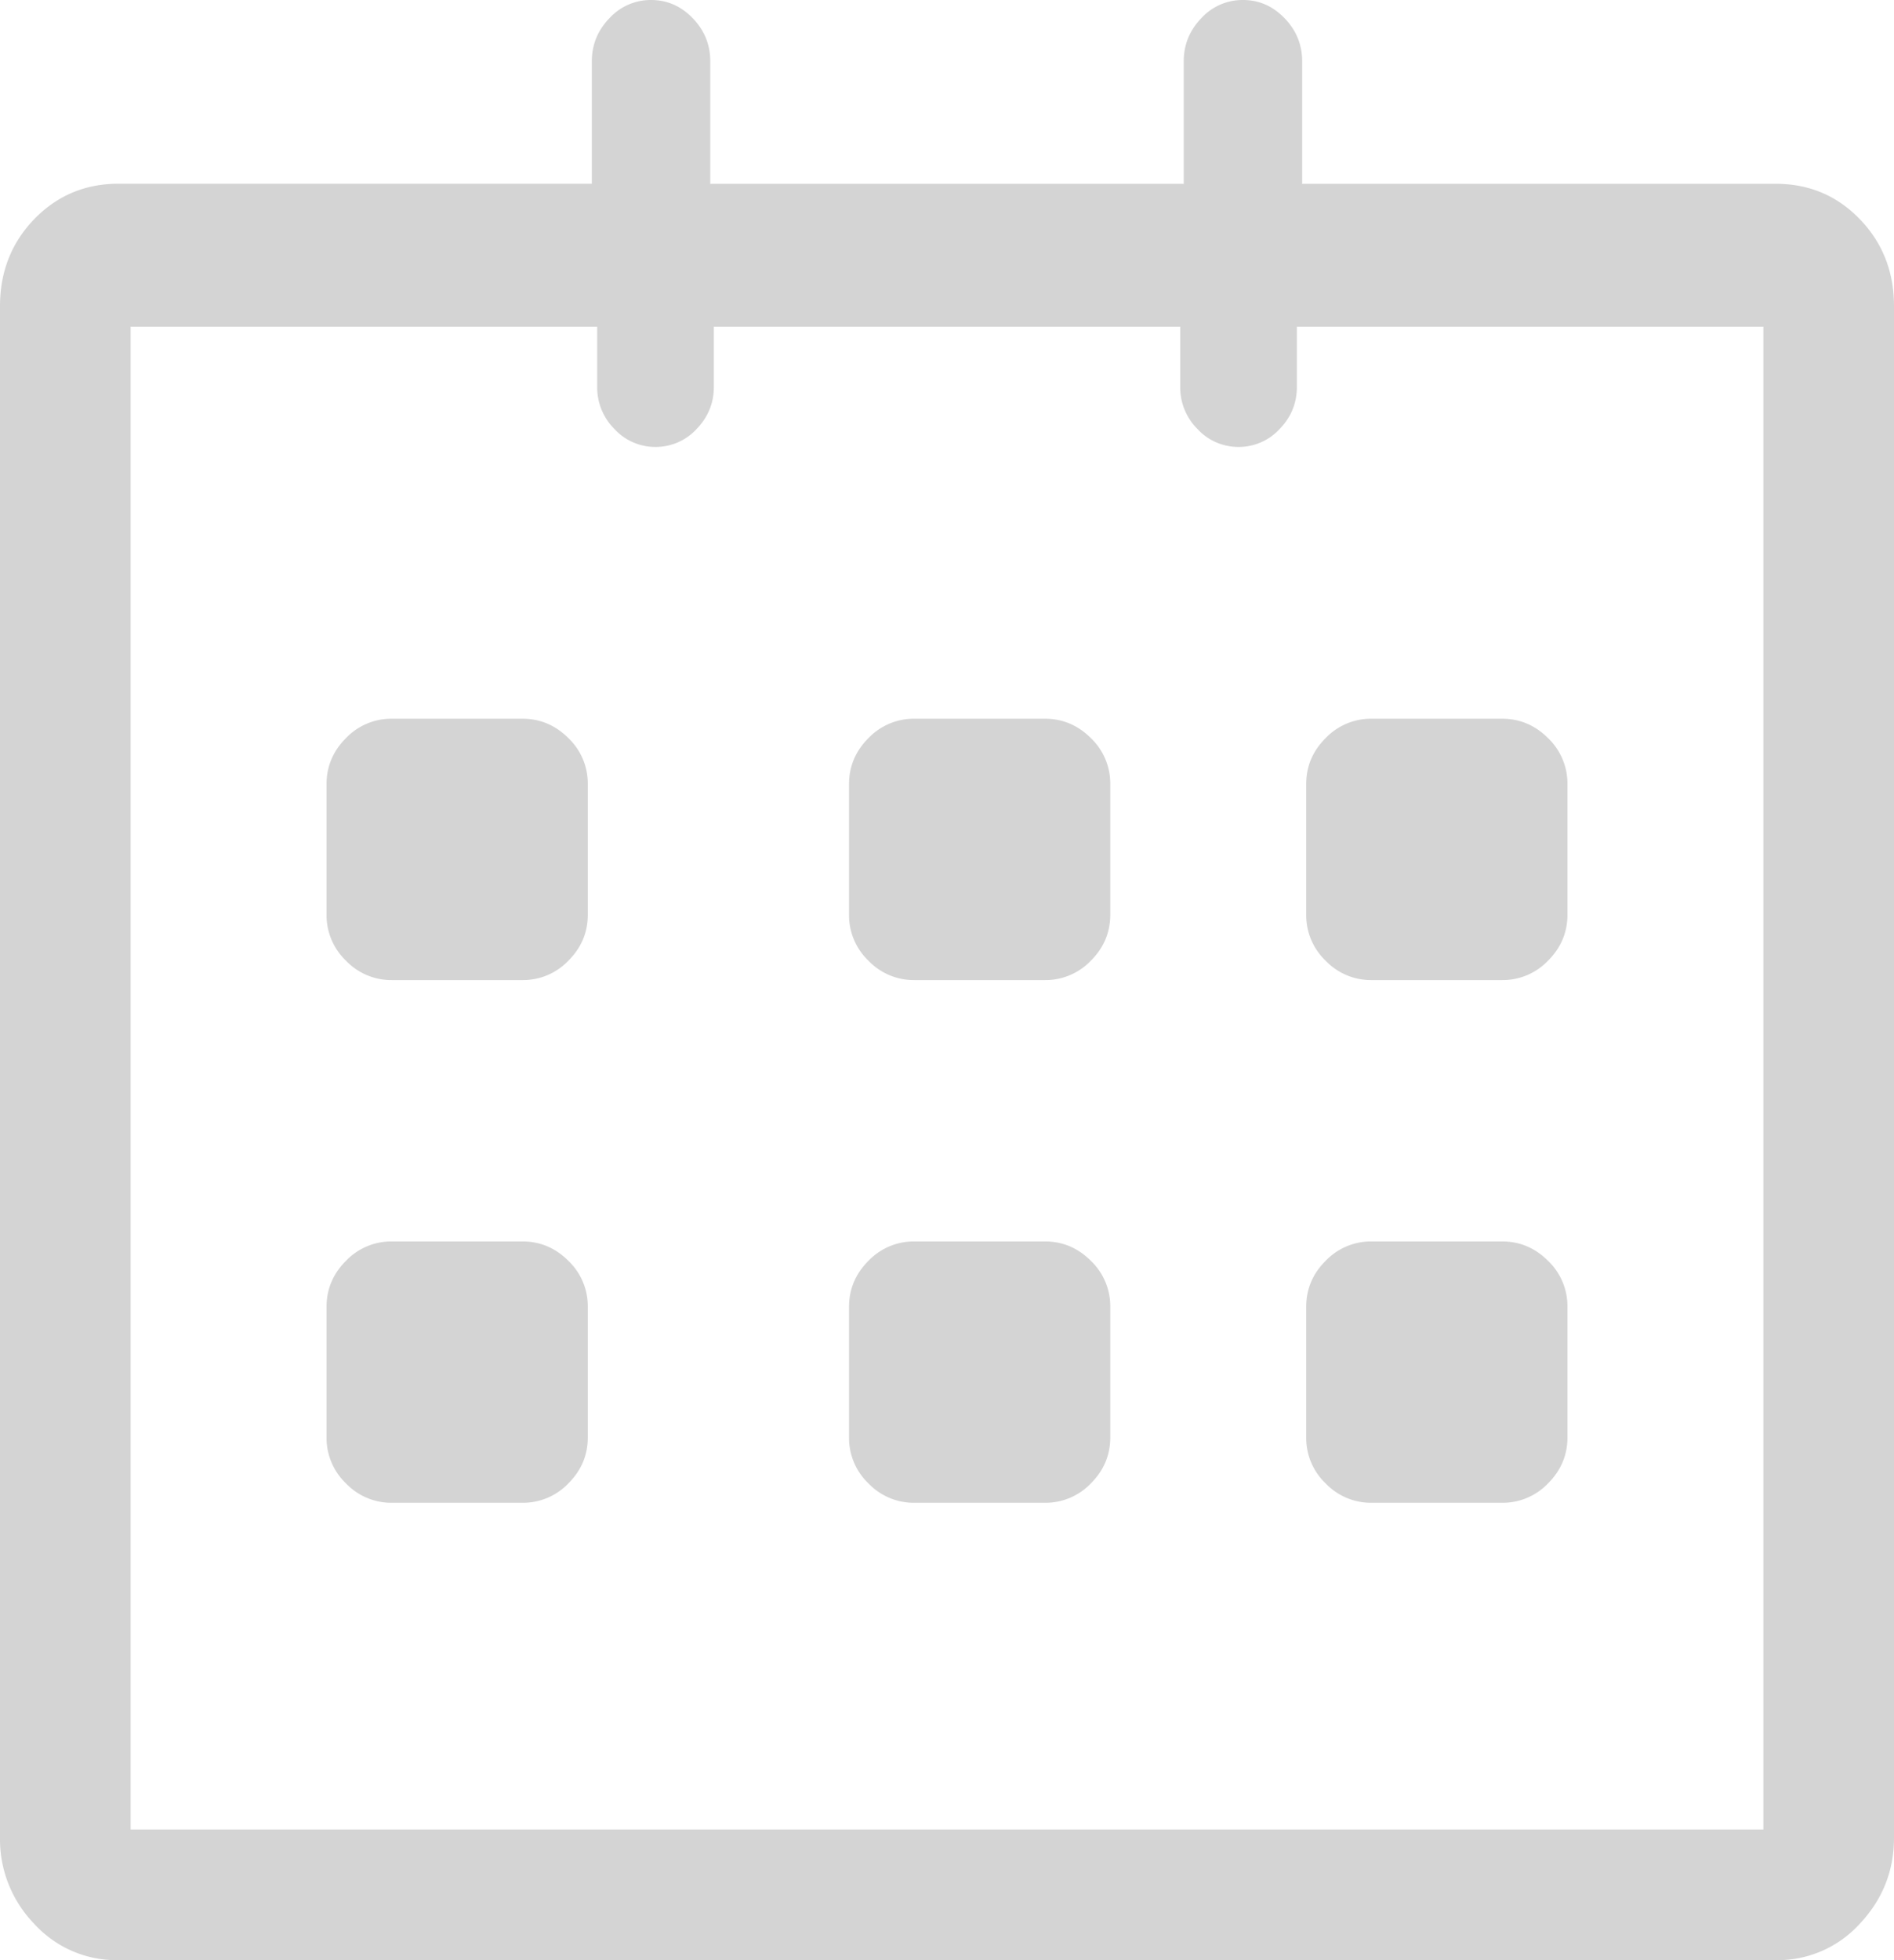 <svg xmlns="http://www.w3.org/2000/svg" width="29" height="30" viewBox="0 0 29 30">
    <path fill="#282828" fill-rule="evenodd" d="M27.188 2.813c.51 0 .939.18 1.288.541.35.362.524.806.524 1.333v23.438c0 .508-.175.947-.524 1.318a1.7 1.7 0 0 1-1.288.557H1.813a1.7 1.7 0 0 1-1.29-.557A1.859 1.859 0 0 1 0 28.125V4.687c0-.527.175-.971.524-1.333.35-.36.779-.542 1.288-.542h7.25V.938c0-.254.09-.474.27-.66A.857.857 0 0 1 9.969 0c.245 0 .458.093.637.278.18.186.269.406.269.66v1.875h7.25V.937c0-.253.09-.473.269-.659A.857.857 0 0 1 19.031 0c.246 0 .458.093.637.278.18.186.27.406.27.66v1.875h7.25zM27 28V5h-7.143v.92c0 .25-.088.465-.265.647a.846.846 0 0 1-.628.273.846.846 0 0 1-.628-.273.898.898 0 0 1-.265-.647V5H10.93v.92c0 .25-.089.465-.265.647a.846.846 0 0 1-.628.273.846.846 0 0 1-.628-.273.898.898 0 0 1-.265-.647V5H2v23h25zm-6-13a.961.961 0 0 1-.703-.297A.961.961 0 0 1 20 14v-2c0-.27.099-.505.297-.703A.961.961 0 0 1 21 11h2c.27 0 .505.099.703.297A.961.961 0 0 1 24 12v2c0 .27-.099.505-.297.703A.961.961 0 0 1 23 15h-2zm0 8a.961.961 0 0 1-.703-.297A.961.961 0 0 1 20 22v-2c0-.27.099-.505.297-.703A.961.961 0 0 1 21 19h2c.27 0 .505.099.703.297A.961.961 0 0 1 24 20v2c0 .27-.099.505-.297.703A.961.961 0 0 1 23 23h-2zm-5-4c.27 0 .505.099.703.297A.961.961 0 0 1 17 20v2c0 .27-.099.505-.297.703A.961.961 0 0 1 16 23h-2a.961.961 0 0 1-.703-.297A.961.961 0 0 1 13 22v-2c0-.27.099-.505.297-.703A.961.961 0 0 1 14 19h2zm0-8c.27 0 .505.099.703.297A.961.961 0 0 1 17 12v2c0 .27-.099.505-.297.703A.961.961 0 0 1 16 15h-2a.961.961 0 0 1-.703-.297A.961.961 0 0 1 13 14v-2c0-.27.099-.505.297-.703A.961.961 0 0 1 14 11h2zm-8 0c.27 0 .505.099.703.297A.961.961 0 0 1 9 12v2c0 .27-.099.505-.297.703A.961.961 0 0 1 8 15H6a.961.961 0 0 1-.703-.297A.961.961 0 0 1 5 14v-2c0-.27.099-.505.297-.703A.961.961 0 0 1 6 11h2zm0 8c.27 0 .505.099.703.297A.961.961 0 0 1 9 20v2c0 .27-.099.505-.297.703A.961.961 0 0 1 8 23H6a.961.961 0 0 1-.703-.297A.961.961 0 0 1 5 22v-2c0-.27.099-.505.297-.703A.961.961 0 0 1 6 19h2z" opacity=".2"/>
</svg>
